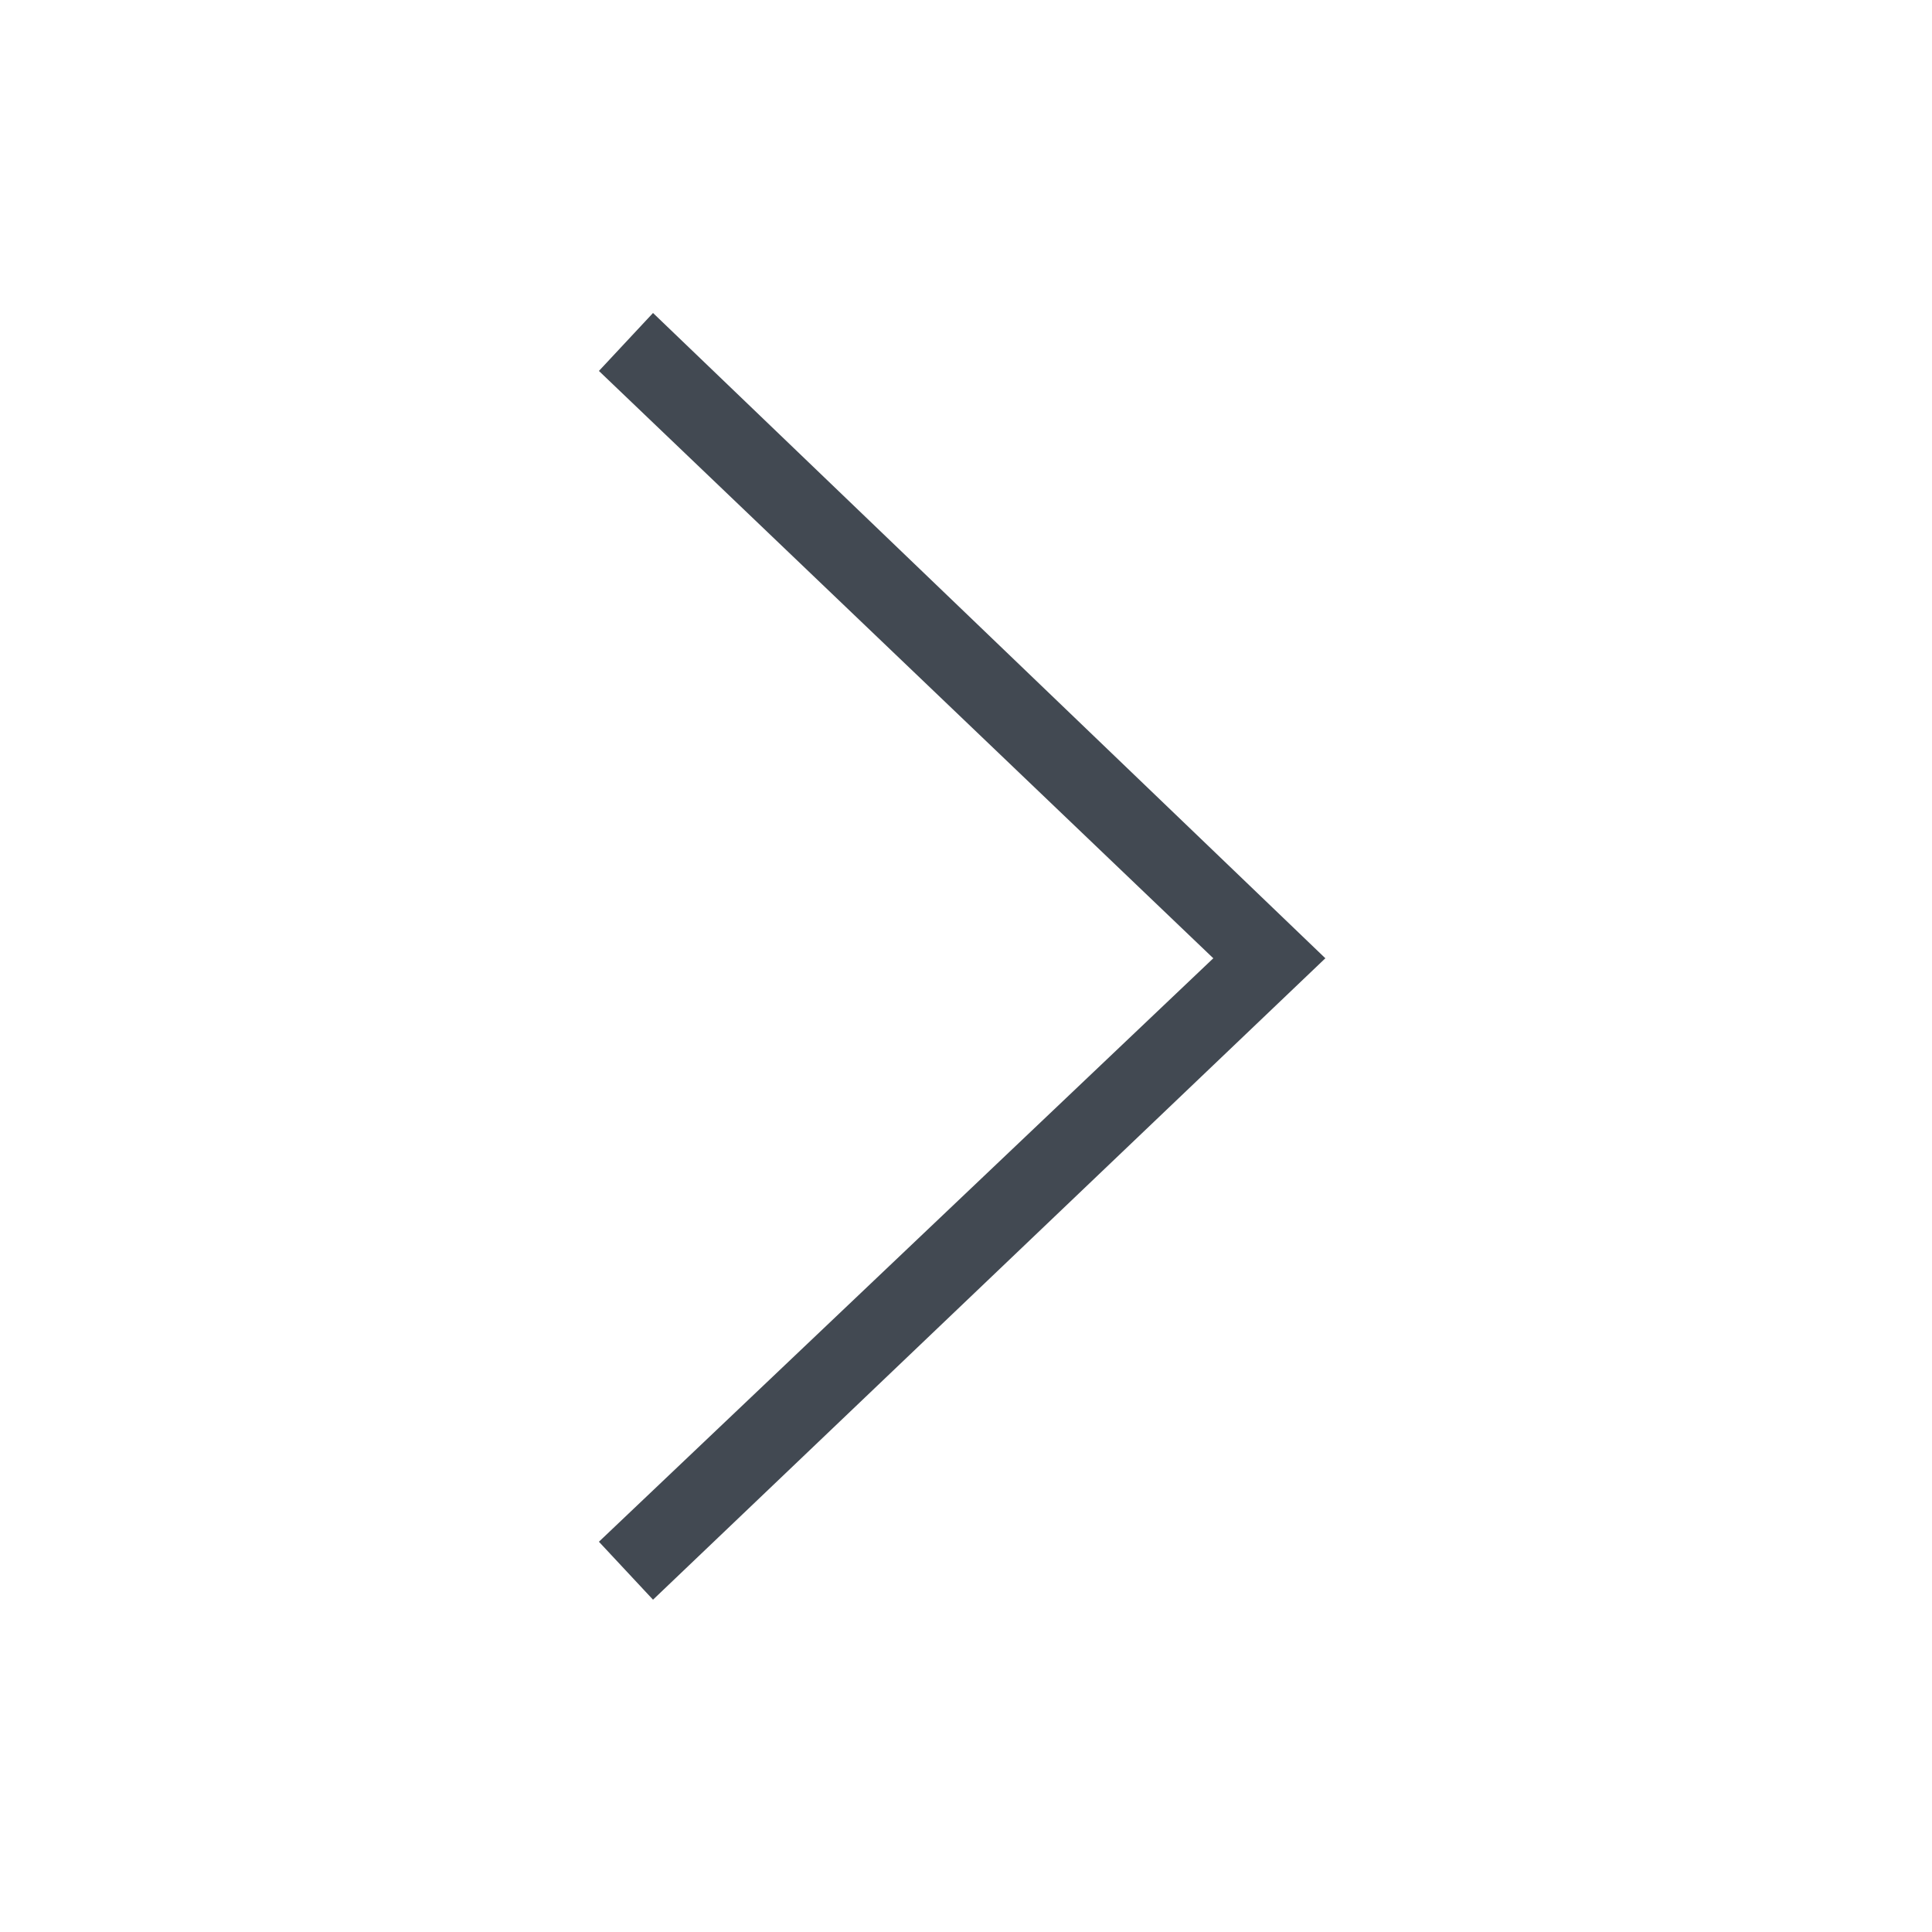 <?xml version="1.0" encoding="utf-8"?>
<!-- Generator: Adobe Illustrator 24.0.2, SVG Export Plug-In . SVG Version: 6.00 Build 0)  -->
<svg version="1.1" id="圖層_1" xmlns="http://www.w3.org/2000/svg" xmlns:xlink="http://www.w3.org/1999/xlink" x="0px" y="0px"
	 viewBox="0 0 50 50" style="enable-background:new 0 0 50 50;" xml:space="preserve">
<style type="text/css">
	.st0{fill:#424952;}
</style>
<g>
	<g>
		<polygon class="st0" points="16.9,41.4 15.5,39.9 31.4,24.8 15.5,9.6 16.9,8.1 34.3,24.8 16.9,41.4 		"/>
	</g>
</g>
</svg>

